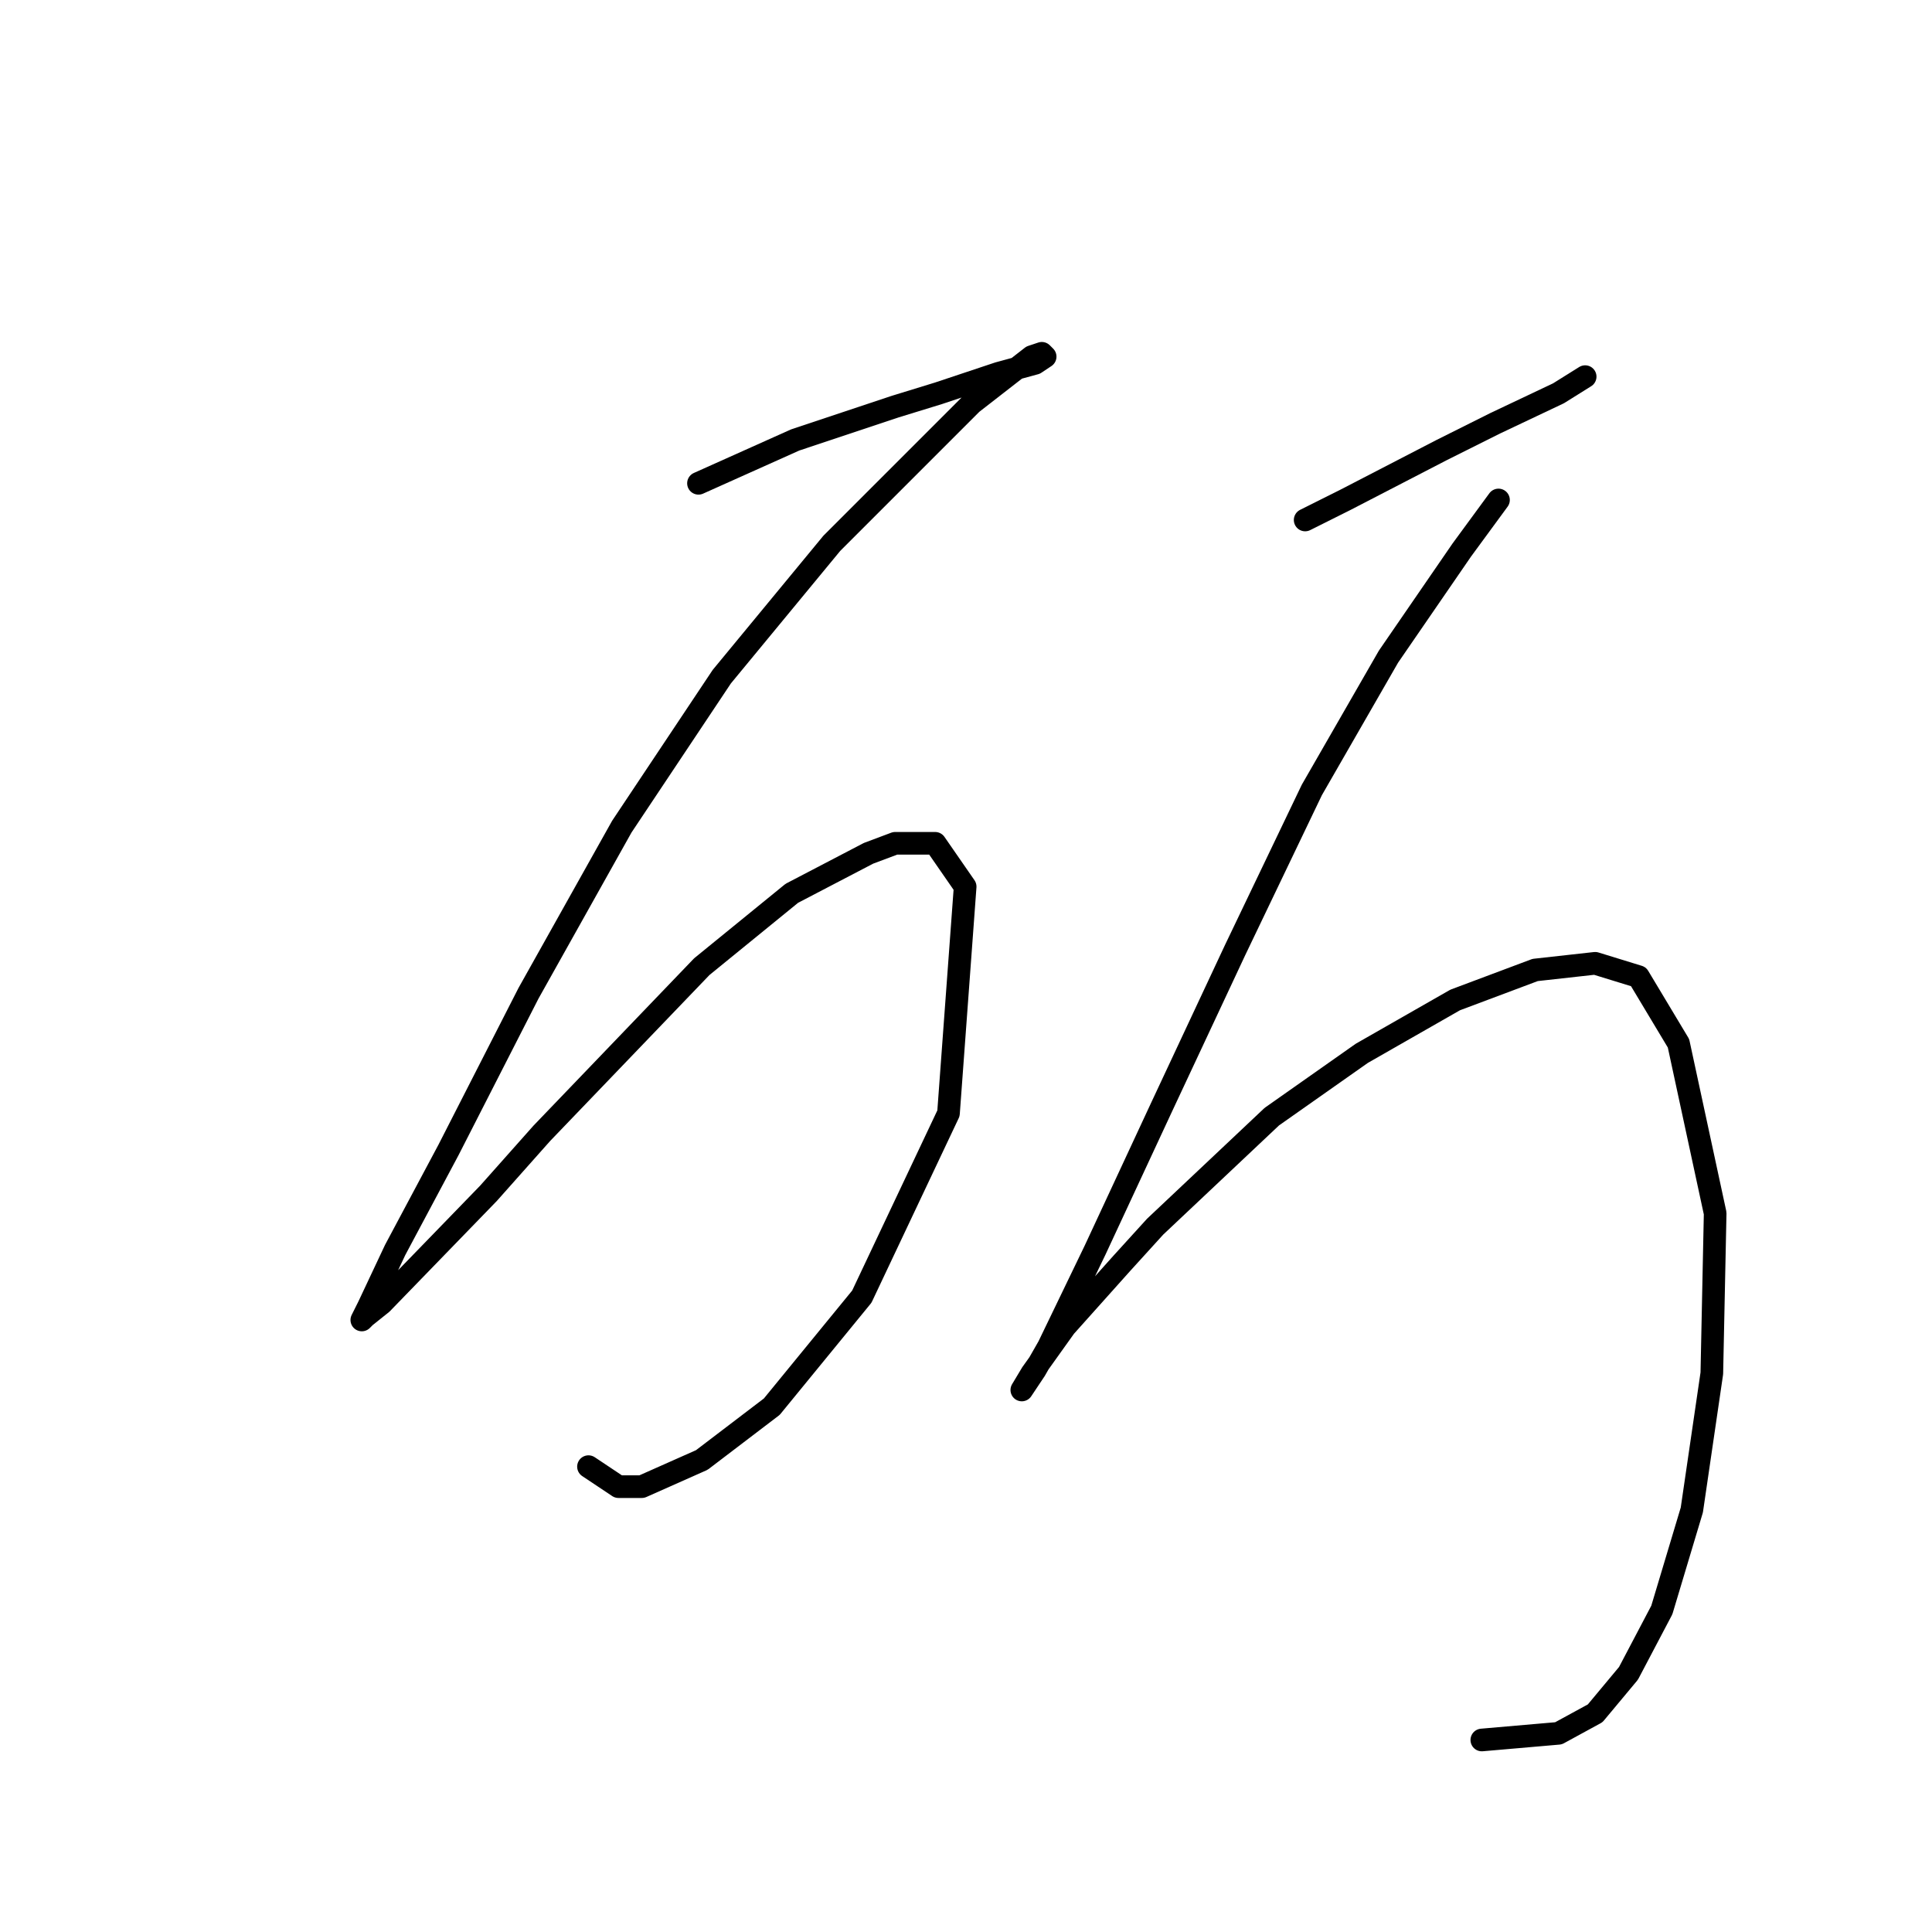 <?xml version="1.0" standalone="no"?>
    <svg width="256" height="256" xmlns="http://www.w3.org/2000/svg" version="1.1">
    <polyline stroke="black" stroke-width="3" stroke-linecap="round" fill="transparent" stroke-linejoin="round" points="92.552 64.04 105.362 58.298 118.612 53.881 124.354 52.115 132.305 49.464 137.163 48.139 138.488 47.256 138.046 46.814 136.721 47.256 128.771 53.44 110.22 71.991 95.644 89.658 82.394 109.534 70.026 131.619 59.426 152.378 52.359 165.629 48.825 173.137 47.942 174.904 48.384 174.462 50.592 172.696 64.726 158.12 71.793 150.17 92.994 128.085 104.92 118.368 115.079 113.068 118.612 111.743 123.912 111.743 127.888 117.485 125.679 147.519 114.195 171.812 102.27 186.388 92.994 193.455 85.044 196.989 81.952 196.989 77.977 194.338 77.977 194.338 " />
        <polyline stroke="black" stroke-width="3" stroke-linecap="round" fill="transparent" stroke-linejoin="round" points="172.94 68.899 178.24 66.249 191.049 59.623 198.116 56.09 206.508 52.115 210.042 49.906 210.042 49.906 " />
        <polyline stroke="black" stroke-width="3" stroke-linecap="round" fill="transparent" stroke-linejoin="round" points="198.558 66.249 193.699 72.874 183.982 87.008 173.823 104.676 163.664 125.877 153.947 146.636 145.113 165.629 138.93 178.438 137.163 181.529 135.396 184.18 136.721 181.971 141.138 175.788 148.647 167.395 153.064 162.537 168.523 147.961 180.449 139.569 192.816 132.502 203.416 128.527 211.367 127.643 217.109 129.41 222.409 138.244 227.268 160.77 226.826 181.971 224.176 200.08 220.201 213.331 215.784 221.723 211.367 227.023 206.508 229.674 196.349 230.557 196.349 230.557 " />
        </svg>